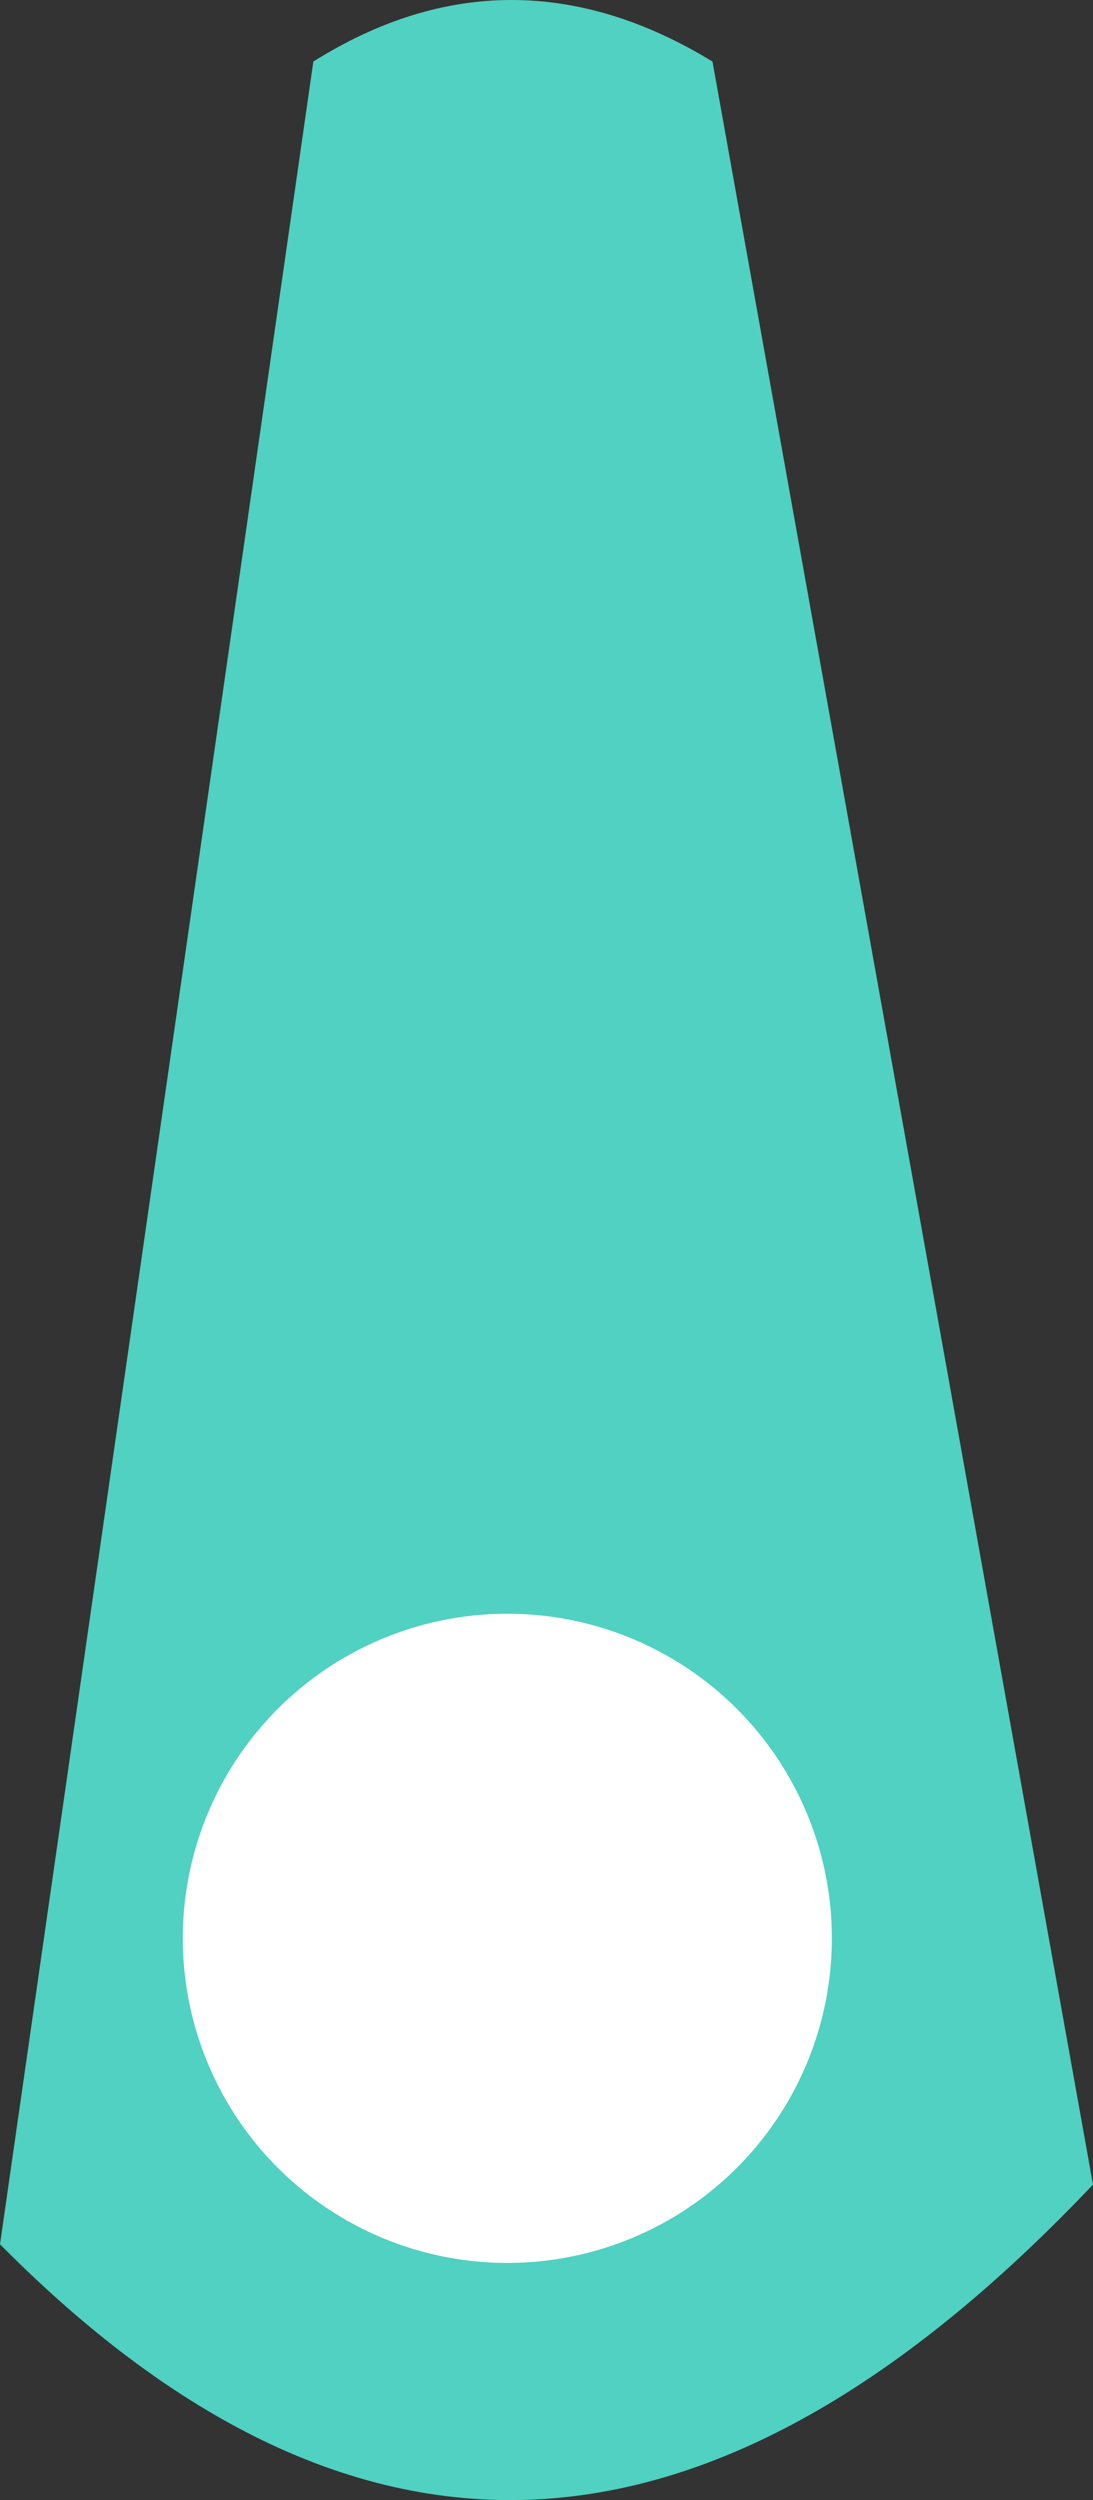 <svg version="1.1" id="图层_1" x="0px" y="0px" width="218.332px" height="499.299px" viewBox="0 0 218.332 499.299" enable-background="new 0 0 218.332 499.299" xml:space="preserve" xmlns:xml="http://www.w3.org/XML/1998/namespace" xmlns="http://www.w3.org/2000/svg" xmlns:xlink="http://www.w3.org/1999/xlink">
  <rect x="0" y="0" width="218.332" height="499.299" fill="#333333" stroke="none"/>
  <g>
    <path fill="#50D1C1" d="M142.325,12.294c-26.826-16.393-53.652-16.393-79.731,0L0,448.211
		c78.242,78.987,150.521,59.612,218.33-11.922L142.325,12.294z" class="color c1"/>
    <ellipse fill="#FFFFFF" cx="101.34" cy="387.107" rx="64.829" ry="64.829" class="color c2"/>
  </g>
</svg>
